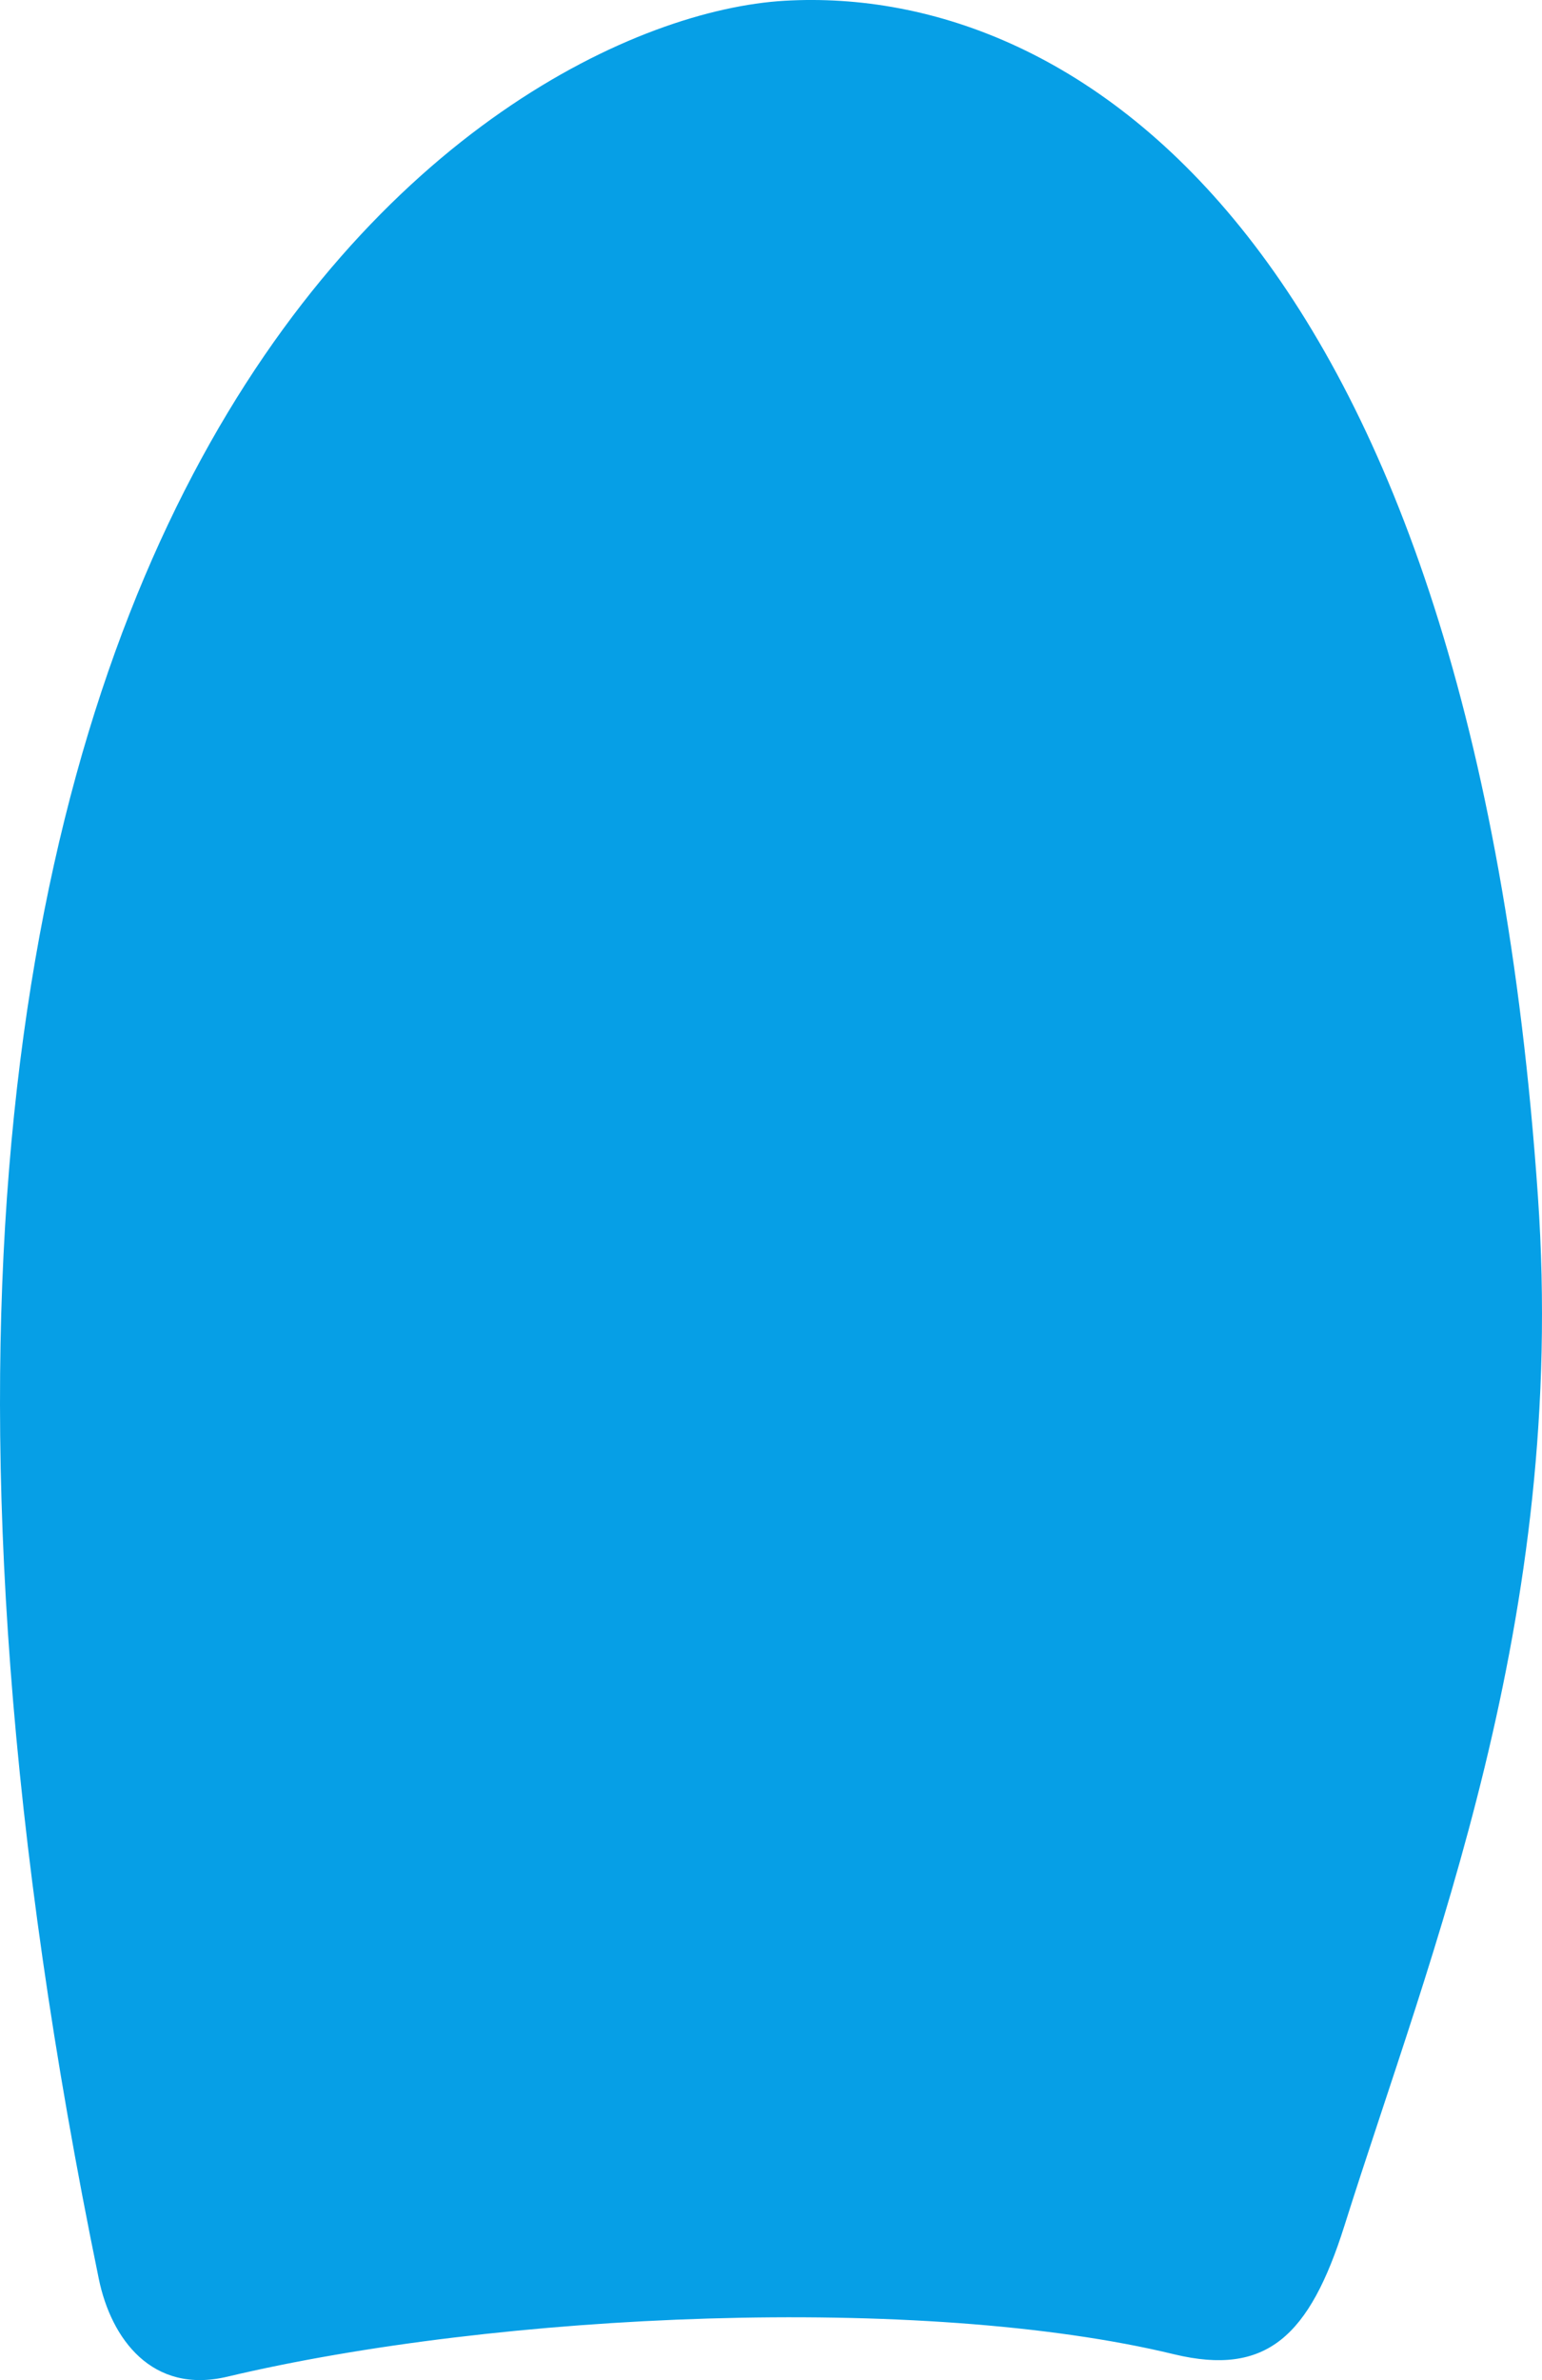 <?xml version="1.0" encoding="UTF-8"?>
<svg width="70px" height="108px" viewBox="0 0 70 108" version="1.1" xmlns="http://www.w3.org/2000/svg" xmlns:xlink="http://www.w3.org/1999/xlink">
    <!-- Generator: Sketch 54.1 (76490) - https://sketchapp.com -->
    <title>MT</title>
    <desc>Created with Sketch.</desc>
    <g id="MT" stroke="none" stroke-width="1" fill="none" fill-rule="evenodd">
        <path d="M35.626,0.034 C49.035,-0.735 66.833,11.192 69.815,54.292 C71.15,73.531 64.954,88.556 61.028,101.005 C59.447,106.01 57.495,107.838 53.301,106.83 C41.888,104.066 22.617,104.929 10.319,107.846 C6.901,108.658 5.044,106.126 4.485,103.406 C-12.239,22.118 22.225,0.811 35.626,0.034 Z" id="Path" fill="#069FE6" fill-rule="nonzero"></path>
    </g>
</svg>